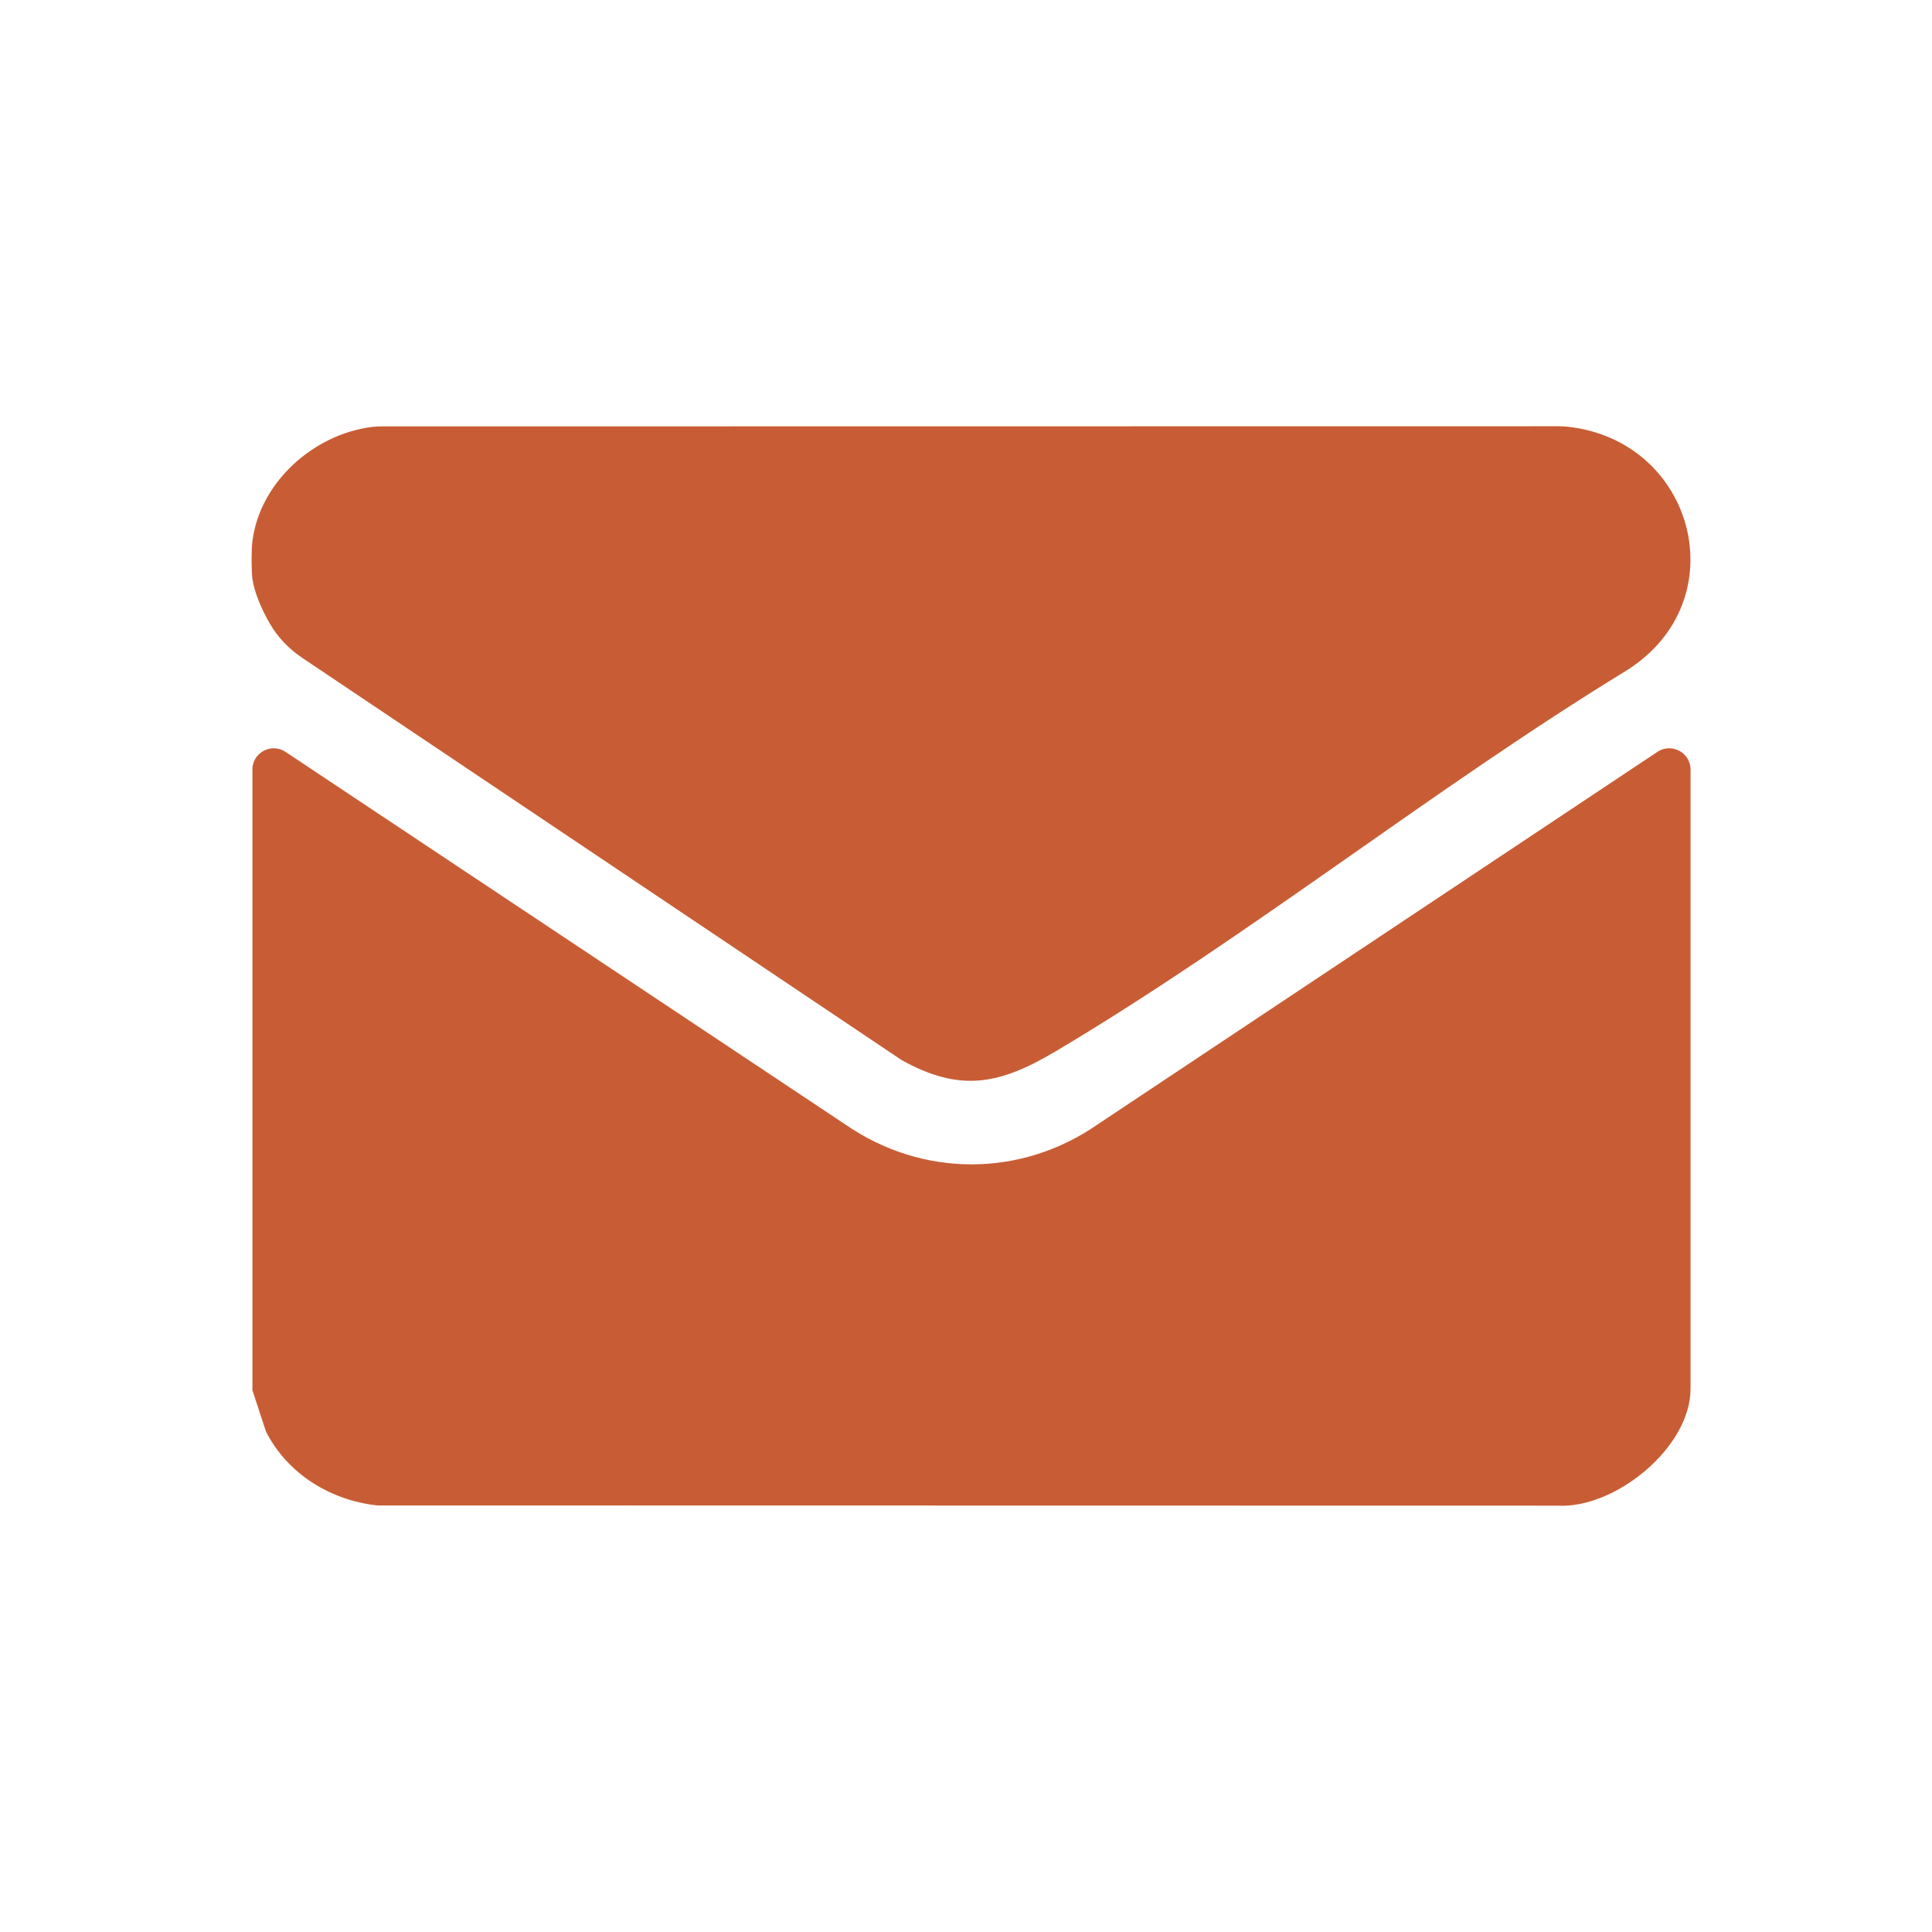 <?xml version="1.0" encoding="UTF-8"?>
<svg id="Capa_1" xmlns="http://www.w3.org/2000/svg" version="1.1" viewBox="0 0 384 384">
  <!-- Generator: Adobe Illustrator 29.7.1, SVG Export Plug-In . SVG Version: 2.1.1 Build 8)  -->
  <defs>
    <style>
      .st0 {
        fill: #c85d35;
      }

      .st1 {
        display: none;
      }
    </style>
  </defs>
  <g class="st1">
    <path d="M39.93,137.24c16.4-13.64,32.19-28.11,49.22-40.97,26.07-19.69,66.15-50.56,83.04-3.1,11.63,32.7,17.06,71.27,27.3,105.19,2.17,7.18,4.49,16.33,7.73,22.96,3.75,7.68,4.51,6.59,9.84.6,10.93-12.31,33.72-49.44,39.31-64.73,6.46-17.68-2.32-26.55-20.11-25.34-5.03.34-16.44,5.32-17.66-2.77-.68-4.5,5.7-17.35,8.08-21.78,15.86-29.56,42.74-46.05,76.88-43.69,51.04,3.52,45.73,63.36,31.38,98.07-18.19,44.02-74.88,120.51-114.78,146.46-12.51,8.13-34.77,19.14-48.99,10.62-21.61-12.94-41.73-73.86-49.36-98.1-5.83-18.51-14.46-60.91-26.02-74.29-6.94-8.03-13.35-4.77-21.44-.52-5.14,2.69-18.34,13.7-22.73,13.28-4.65-.45-14.55-12.37-14.03-17.1.14-1.31,1.46-3.74,2.34-4.78h0Z"/>
  </g>
  <g class="st1">
    <path d="M141.67,157.91c-1.23,2.09,7.61,19.91,9.29,22.98,15.68,28.57,42.91,51.57,74.09,61.34l1.27-.57c7.07-7.42,16.24-23.43,27.26-24.36,12.68-1.07,39.27,15.99,50.45,23.09,7.75,4.92,25.99,15.89,30.15,23.29,2.86,5.09,3.8,9.04,1.59,14.54-6.18,15.39-50.27,51.25-65.85,58.05-7.64,3.34-15.96.97-23.91-.82-82.69-18.55-187.68-122.22-199.64-207.27-.9-6.42-1.43-8.7,1.33-14.73,7.25-15.82,41.51-58.06,57-65.08,10.25-4.64,18.01,1.9,23.99,9.64,8.52,11.03,17.64,25.84,24.51,38.04,7.09,12.58,19.43,30.96,8.71,44.14-5.31,6.53-13.95,12.05-20.24,17.72h0Z"/>
  </g>
  <g class="st1">
    <path d="M280.46,336.24c-2.1,0-3.79-1.7-3.79-3.79l.03-100.25c-1.16-23.74-7.14-43.36-35.2-41.52-24.39,1.59-31.13,20.83-32.31,42.24l.03,100.24c0,2.1-1.7,3.79-3.79,3.79h-52.76c-2.1,0-3.79-1.7-3.79-3.79v-186.94c0-2.1,1.7-3.79,3.79-3.79h50.63c2.1,0,3.79,1.7,3.79,3.79v23.18l9.56-12.8c19.5-19.25,49.88-22.43,75.47-15.07,31.94,9.18,41.37,36.86,44.18,67.29l.7,123.62c.01,2.1-1.69,3.82-3.79,3.82h-52.74v-.02Z"/>
    <rect x="50.9" y="142.41" width="60.35" height="194.53" rx="4" ry="4"/>
    <circle cx="80.95" cy="81.02" r="34.96"/>
  </g>
  <g>
    <path class="st0" d="M50.16,152.97c0-3.38,3.77-5.4,6.59-3.53l111.26,74.05c15.26,10.57,34.87,10.59,50.15,0l111.26-74.05c2.82-1.87,6.59.14,6.59,3.53v123.08c0,11.64-15.01,23.89-26.49,23.21l-234.5-.04c-9.32-.99-17.9-6.28-22.16-14.7l-2.69-8.2v-123.36h-.01Z"/>
    <path class="st0" d="M50.16,114.9c-.21-1.67-.21-5.58,0-7.26,1.44-11.78,12.19-21.34,23.77-22.78.72-.09,1.44-.11,2.16-.11l233.5-.03c.69,0,1.37.02,2.05.1,25.26,2.8,33.68,34.55,11.69,48.42-38.4,23.46-75.02,52.86-113.56,75.75-11.02,6.54-18.89,8.23-30.61,1.68l-119.11-79.93c-2.62-1.76-4.84-4.07-6.42-6.8-1.74-3-3.16-6.45-3.48-9.03h.01Z"/>
  </g>
</svg>